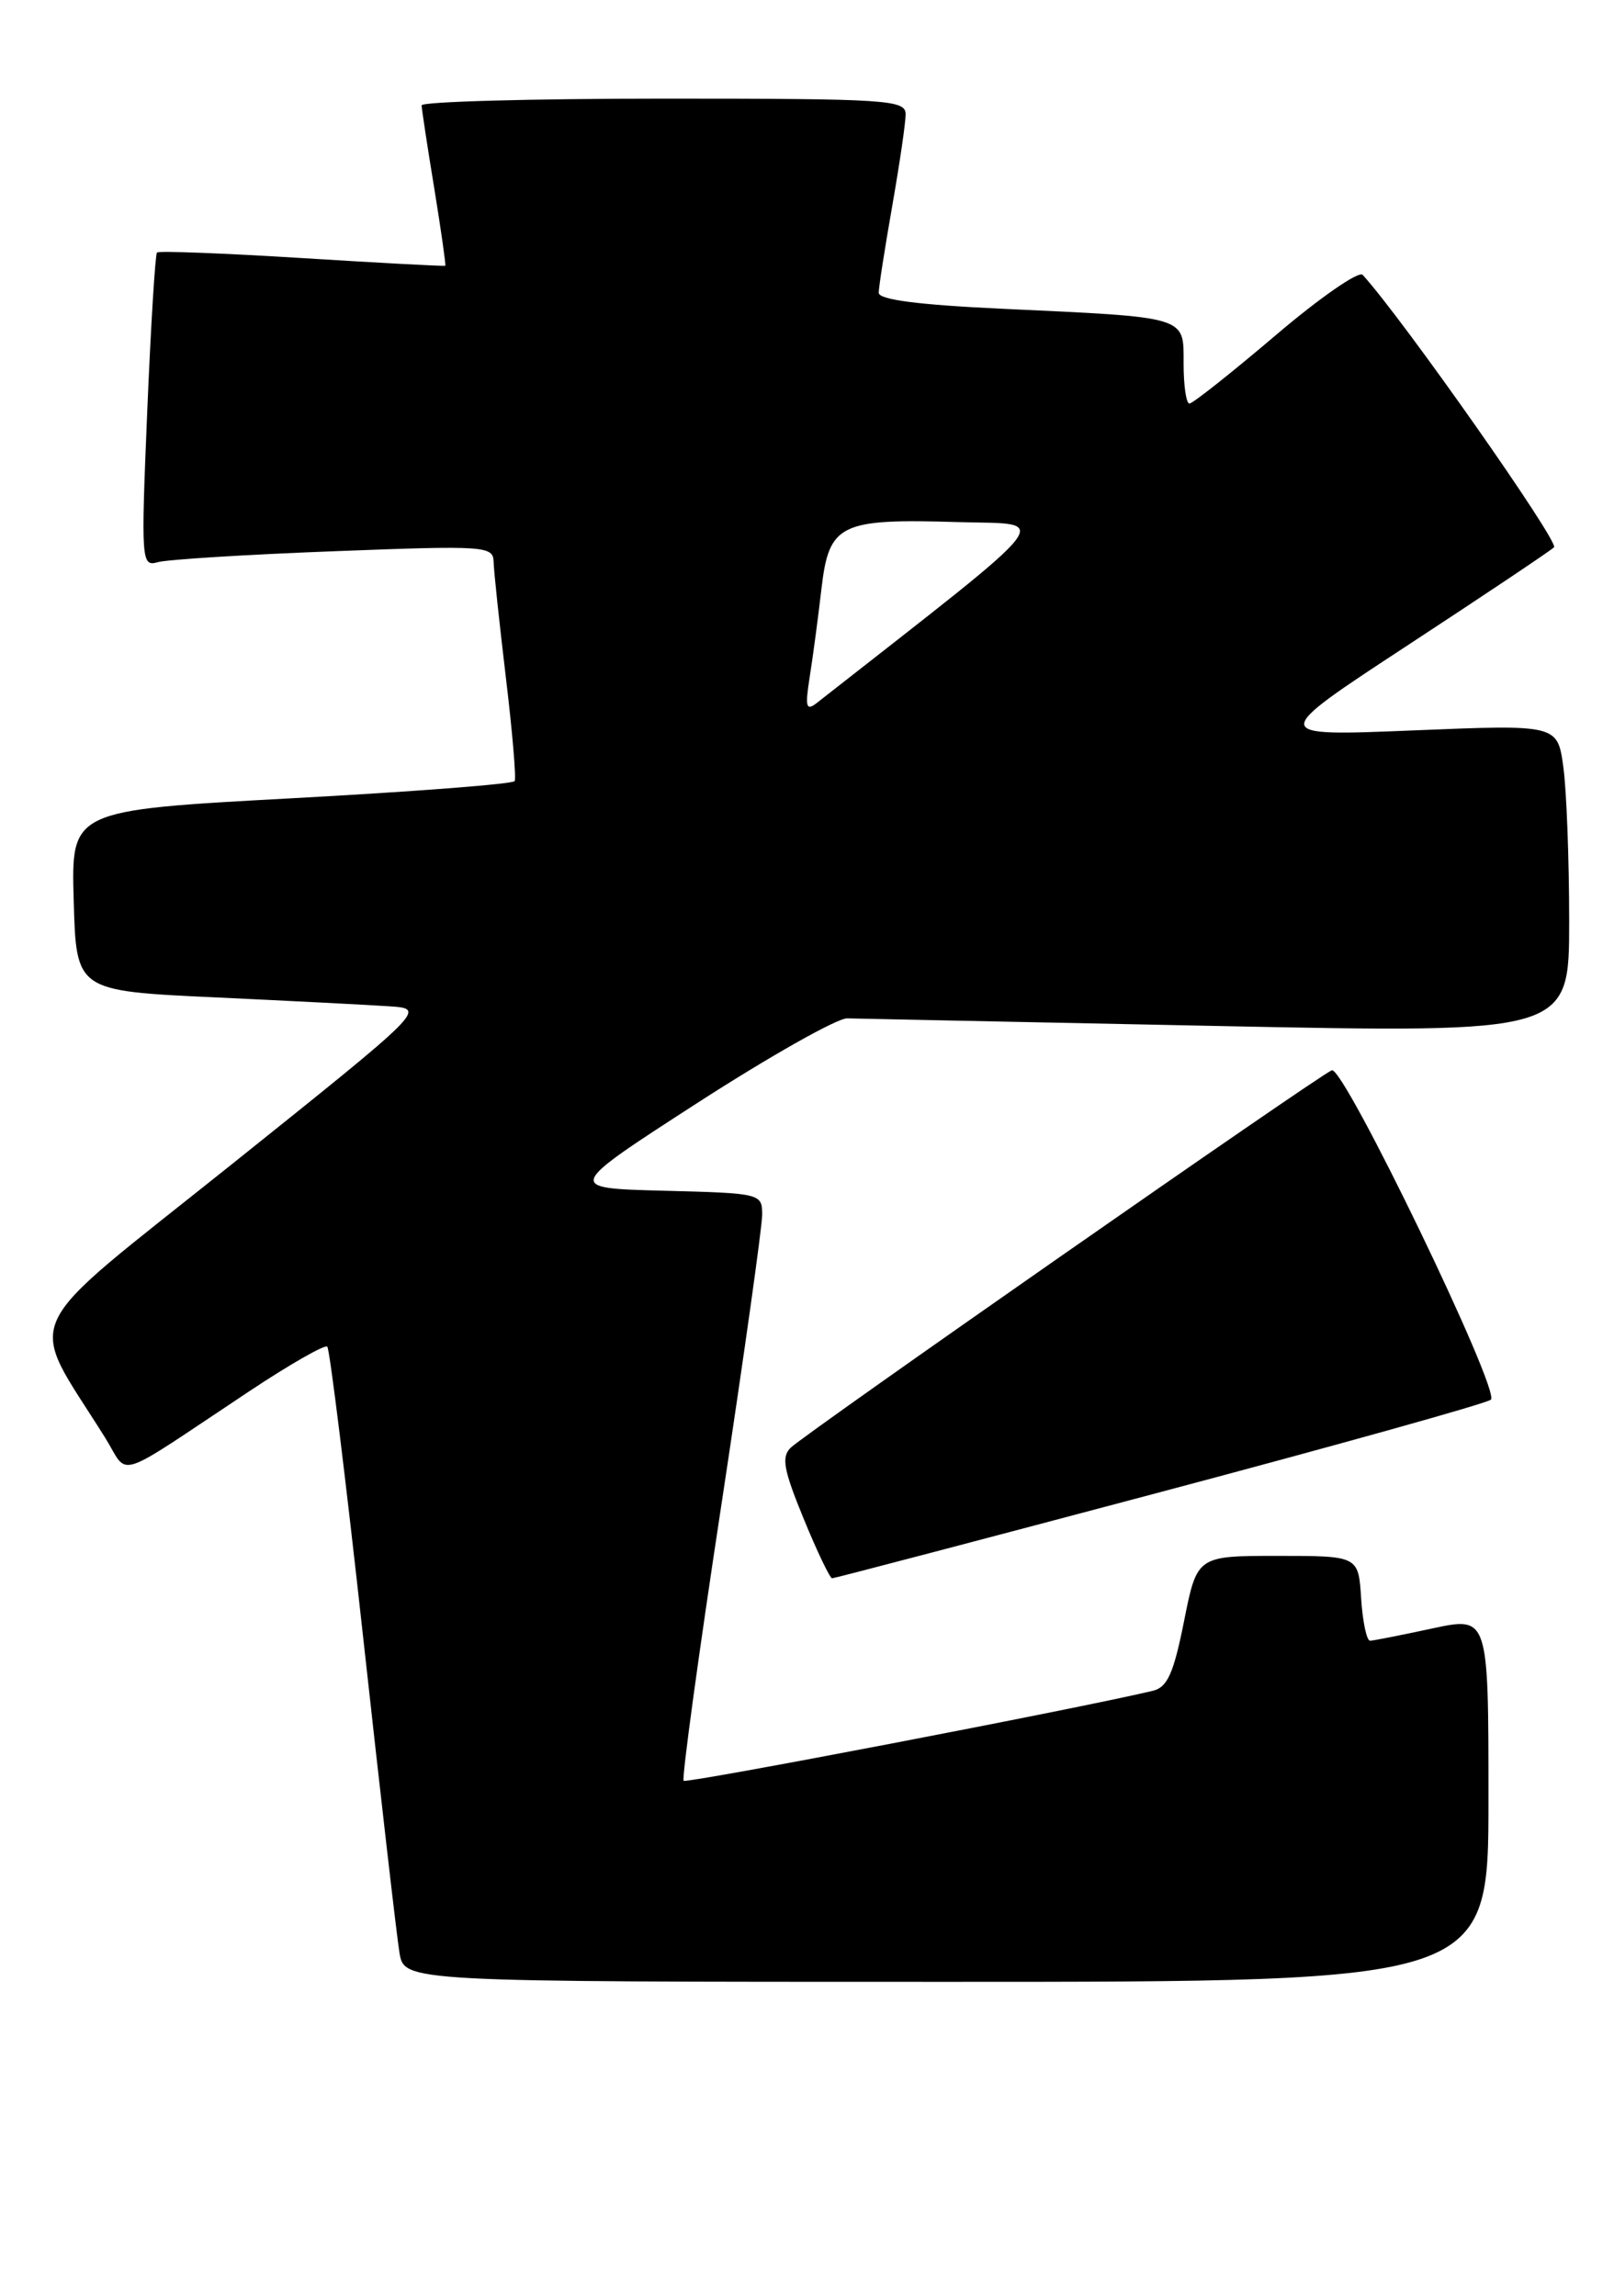 <?xml version="1.0" encoding="UTF-8" standalone="no"?>
<!DOCTYPE svg PUBLIC "-//W3C//DTD SVG 1.1//EN" "http://www.w3.org/Graphics/SVG/1.1/DTD/svg11.dtd" >
<svg xmlns="http://www.w3.org/2000/svg" xmlns:xlink="http://www.w3.org/1999/xlink" version="1.1" viewBox="0 0 180 256">
 <g >
 <path fill="currentColor"
d=" M 166.00 200.62 C 166.00 180.25 166.00 180.25 159.75 181.59 C 156.31 182.33 153.19 182.95 152.80 182.96 C 152.42 182.98 151.97 180.86 151.80 178.25 C 151.50 173.50 151.50 173.50 142.50 173.50 C 133.50 173.50 133.50 173.50 132.05 180.78 C 130.88 186.64 130.19 188.16 128.55 188.55 C 119.91 190.60 76.57 198.90 76.24 198.58 C 76.02 198.35 77.89 184.60 80.42 168.02 C 82.94 151.44 85.00 136.79 85.00 135.47 C 85.00 133.09 84.87 133.06 74.03 132.78 C 63.05 132.50 63.05 132.50 77.76 123.00 C 85.85 117.78 93.38 113.53 94.48 113.56 C 95.59 113.59 114.16 113.97 135.75 114.41 C 175.00 115.21 175.00 115.21 175.00 102.75 C 175.00 95.89 174.71 88.14 174.35 85.53 C 173.70 80.79 173.70 80.79 157.60 81.45 C 141.50 82.11 141.50 82.11 157.00 71.95 C 165.53 66.36 172.87 61.45 173.31 61.03 C 173.93 60.46 156.40 35.50 151.97 30.65 C 151.54 30.18 147.17 33.21 142.25 37.40 C 137.33 41.58 133.02 45.00 132.65 45.00 C 132.29 45.00 132.00 43.00 132.00 40.55 C 132.00 35.22 132.61 35.40 111.75 34.43 C 102.44 34.00 98.00 33.42 98.00 32.65 C 98.00 32.02 98.68 27.68 99.50 23.00 C 100.32 18.32 101.00 13.71 101.00 12.75 C 101.00 11.13 99.05 11.00 74.00 11.00 C 59.15 11.00 47.01 11.34 47.02 11.75 C 47.03 12.16 47.66 16.32 48.43 21.00 C 49.19 25.68 49.74 29.56 49.66 29.63 C 49.57 29.71 42.38 29.32 33.69 28.78 C 24.99 28.24 17.71 27.96 17.51 28.16 C 17.31 28.36 16.82 36.34 16.42 45.88 C 15.72 62.63 15.76 63.21 17.60 62.69 C 18.64 62.39 27.49 61.84 37.25 61.47 C 54.11 60.82 55.00 60.88 55.05 62.64 C 55.07 63.66 55.69 69.45 56.41 75.50 C 57.14 81.55 57.58 86.77 57.40 87.10 C 57.22 87.43 46.01 88.29 32.50 89.02 C 7.93 90.35 7.93 90.35 8.22 100.42 C 8.50 110.50 8.50 110.50 24.00 111.22 C 32.53 111.62 41.30 112.07 43.50 112.22 C 47.50 112.50 47.50 112.50 25.75 129.91 C 1.56 149.26 2.94 146.27 11.73 160.33 C 14.47 164.71 12.37 165.39 27.76 155.17 C 32.30 152.15 36.24 149.90 36.50 150.17 C 36.77 150.44 38.57 165.02 40.50 182.58 C 42.43 200.13 44.25 215.96 44.55 217.75 C 45.09 221.00 45.09 221.00 105.55 221.00 C 166.00 221.00 166.00 221.00 166.00 200.62 Z  M 129.37 166.40 C 149.24 161.12 165.85 156.48 166.27 156.08 C 167.35 155.07 149.85 118.84 148.53 119.35 C 147.09 119.90 89.88 159.80 88.19 161.43 C 87.12 162.46 87.38 163.88 89.62 169.34 C 91.12 173.00 92.56 176.00 92.80 176.00 C 93.05 176.00 109.50 171.68 129.37 166.40 Z  M 90.30 75.50 C 90.65 73.30 91.24 68.88 91.61 65.67 C 92.46 58.39 93.63 57.82 106.87 58.22 C 117.29 58.53 118.63 56.80 91.09 78.39 C 89.90 79.32 89.77 78.86 90.30 75.50 Z "/>
</g>
</svg>